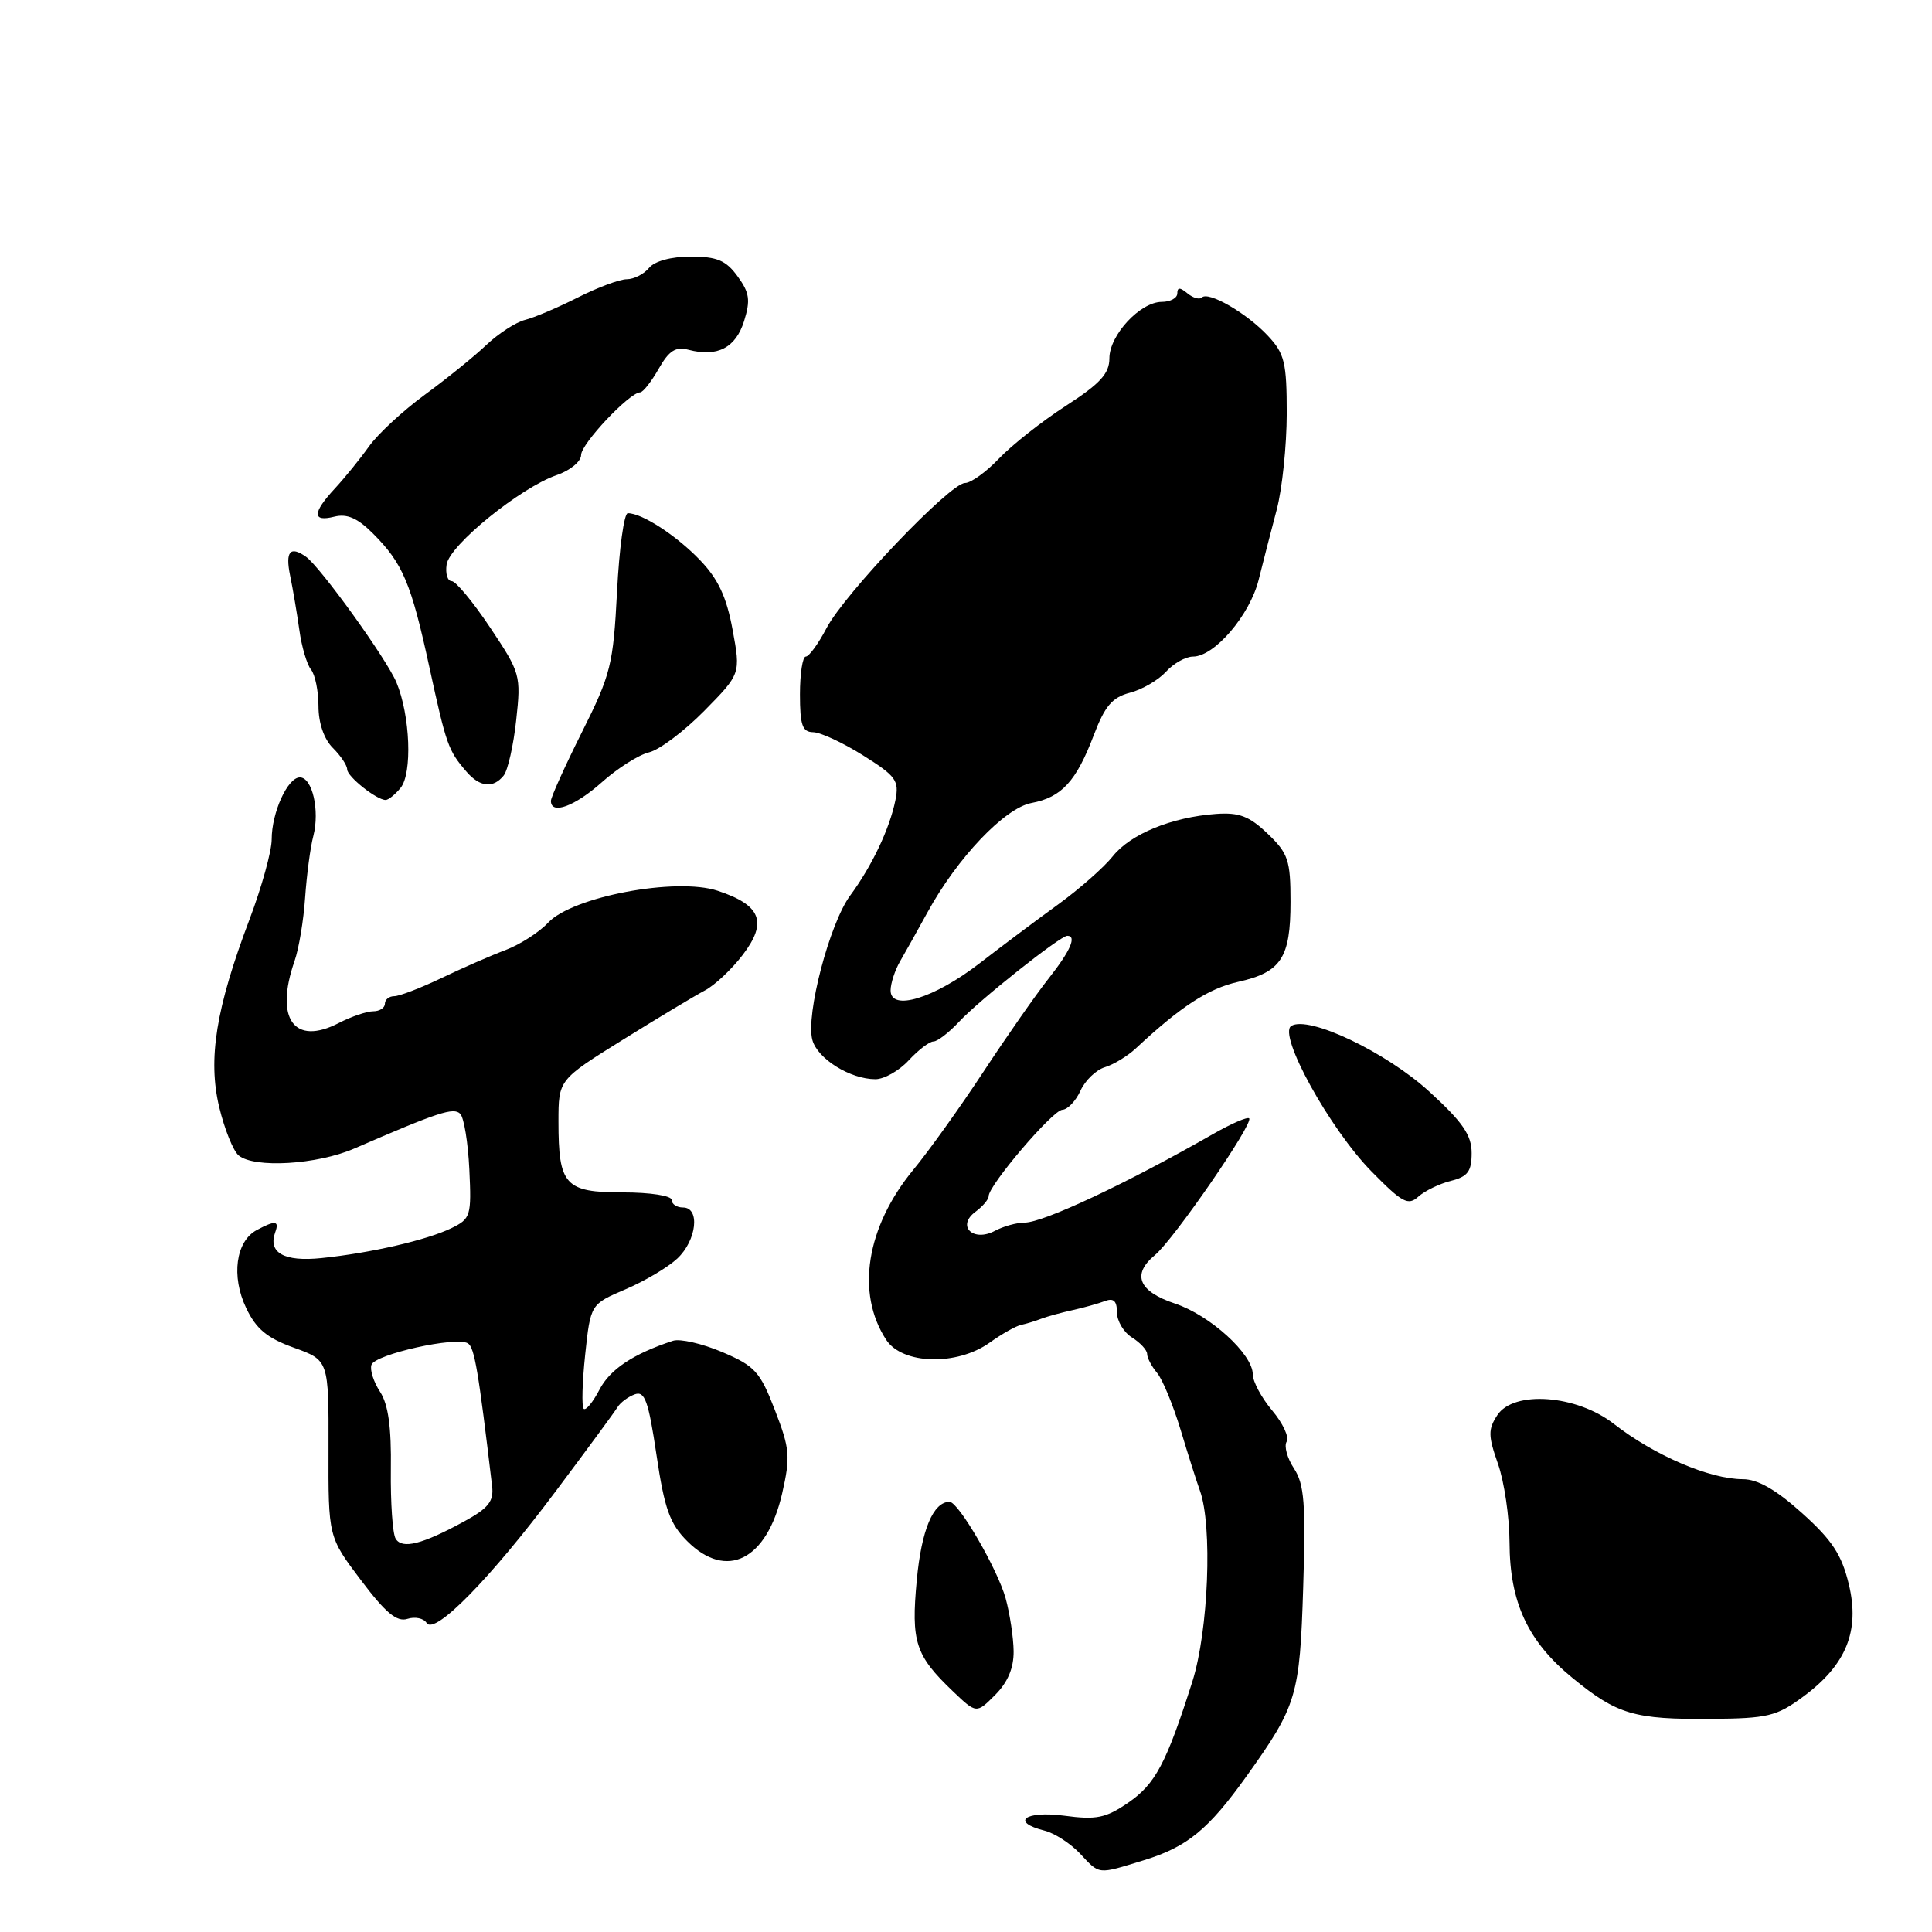 <?xml version="1.0" encoding="UTF-8" standalone="no"?>
<!DOCTYPE svg PUBLIC "-//W3C//DTD SVG 1.1//EN" "http://www.w3.org/Graphics/SVG/1.1/DTD/svg11.dtd" >
<svg xmlns="http://www.w3.org/2000/svg" xmlns:xlink="http://www.w3.org/1999/xlink" version="1.1" viewBox="0 0 256 256">
 <g >
 <path fill="currentColor"
d=" M 151.57 246.49 C 157.31 244.73 160.11 242.43 165.16 235.37 C 171.85 226.01 172.23 224.74 172.68 210.33 C 173.03 199.26 172.83 196.67 171.46 194.58 C 170.56 193.21 170.12 191.61 170.49 191.02 C 170.85 190.44 169.99 188.58 168.57 186.90 C 167.16 185.22 166.00 183.07 166.00 182.11 C 166.00 179.43 160.35 174.28 155.69 172.73 C 150.86 171.12 149.93 168.87 153.04 166.30 C 155.53 164.24 166.15 148.82 165.52 148.19 C 165.29 147.96 163.17 148.88 160.80 150.23 C 149.30 156.81 138.26 162.00 135.77 162.00 C 134.73 162.00 132.95 162.49 131.83 163.09 C 128.95 164.63 126.71 162.45 129.25 160.57 C 130.21 159.86 131.00 158.93 131.00 158.50 C 131.00 157.05 139.49 147.09 140.77 147.05 C 141.47 147.02 142.55 145.88 143.17 144.52 C 143.79 143.15 145.25 141.76 146.40 141.41 C 147.56 141.06 149.40 139.94 150.50 138.92 C 156.47 133.35 160.11 130.99 164.06 130.10 C 169.77 128.82 171.00 126.93 171.00 119.50 C 171.00 113.99 170.70 113.08 167.98 110.48 C 165.55 108.15 164.20 107.63 161.13 107.85 C 155.25 108.28 149.80 110.51 147.45 113.46 C 146.28 114.93 143.03 117.79 140.24 119.82 C 137.45 121.84 132.76 125.35 129.83 127.62 C 123.77 132.30 117.99 134.06 118.01 131.22 C 118.02 130.28 118.59 128.55 119.26 127.39 C 119.94 126.22 121.57 123.31 122.88 120.92 C 126.84 113.67 133.12 107.07 136.68 106.40 C 140.67 105.65 142.61 103.53 144.94 97.39 C 146.40 93.55 147.38 92.40 149.72 91.79 C 151.34 91.37 153.48 90.12 154.49 89.02 C 155.49 87.91 157.11 87.00 158.08 87.00 C 160.92 87.00 165.61 81.51 166.78 76.82 C 167.37 74.45 168.45 70.25 169.18 67.50 C 169.90 64.75 170.49 59.05 170.50 54.83 C 170.50 48.03 170.22 46.86 168.00 44.49 C 165.21 41.50 160.12 38.55 159.25 39.42 C 158.94 39.73 158.08 39.48 157.34 38.87 C 156.35 38.05 156.00 38.05 156.00 38.88 C 156.00 39.49 155.08 40.00 153.95 40.00 C 151.09 40.00 147.00 44.40 147.00 47.48 C 147.00 49.50 145.79 50.83 141.24 53.77 C 138.07 55.82 134.09 58.96 132.38 60.75 C 130.68 62.54 128.65 64.00 127.87 64.00 C 125.90 64.00 111.89 78.68 109.51 83.25 C 108.43 85.31 107.20 87.00 106.77 87.00 C 106.35 87.00 106.00 89.25 106.00 92.00 C 106.00 96.09 106.32 97.00 107.75 97.02 C 108.71 97.03 111.69 98.41 114.36 100.09 C 118.74 102.84 119.16 103.43 118.65 106.02 C 117.89 109.79 115.55 114.74 112.65 118.67 C 109.92 122.37 106.75 134.47 107.64 137.79 C 108.31 140.29 112.66 143.00 116.00 143.00 C 117.15 143.00 119.14 141.88 120.41 140.50 C 121.69 139.12 123.16 138.00 123.69 138.00 C 124.22 138.00 125.74 136.82 127.08 135.39 C 129.70 132.56 140.49 124.00 141.42 124.00 C 142.71 124.00 141.84 125.99 138.96 129.64 C 137.28 131.76 133.40 137.32 130.32 142.00 C 127.25 146.68 123.06 152.53 121.02 155.00 C 114.78 162.58 113.38 171.35 117.43 177.54 C 119.58 180.81 126.78 181.01 131.13 177.91 C 132.75 176.75 134.62 175.70 135.29 175.56 C 135.95 175.42 137.18 175.05 138.00 174.73 C 138.82 174.42 140.70 173.91 142.16 173.59 C 143.62 173.27 145.53 172.73 146.41 172.40 C 147.55 171.96 148.00 172.38 148.00 173.88 C 148.00 175.04 148.90 176.55 150.00 177.23 C 151.10 177.92 152.00 178.90 152.00 179.41 C 152.00 179.92 152.59 181.05 153.32 181.92 C 154.05 182.79 155.45 186.20 156.45 189.50 C 157.44 192.80 158.59 196.40 158.99 197.50 C 160.68 202.15 160.13 216.09 157.99 222.83 C 154.53 233.69 153.10 236.39 149.46 238.89 C 146.50 240.91 145.27 241.16 141.00 240.59 C 135.81 239.91 133.83 241.42 138.41 242.57 C 139.73 242.90 141.83 244.26 143.08 245.58 C 145.76 248.44 145.35 248.40 151.57 246.49 Z  M 238.90 224.84 C 244.63 220.63 246.47 216.12 244.98 209.93 C 244.04 206.02 242.78 204.08 238.79 200.50 C 235.34 197.39 232.90 196.00 230.94 196.00 C 226.55 196.00 219.19 192.84 213.84 188.67 C 208.92 184.82 200.57 184.20 198.40 187.52 C 197.17 189.40 197.18 190.25 198.49 193.97 C 199.32 196.32 200.01 201.01 200.02 204.38 C 200.05 212.34 202.44 217.49 208.38 222.35 C 214.28 227.18 216.53 227.85 226.76 227.76 C 234.21 227.70 235.40 227.42 238.90 224.84 Z  M 134.31 218.80 C 134.29 216.99 133.81 213.83 133.25 211.78 C 132.18 207.92 127.01 199.00 125.82 199.00 C 123.66 199.00 122.10 202.71 121.48 209.35 C 120.71 217.57 121.28 219.34 126.25 224.09 C 129.38 227.08 129.38 227.08 131.86 224.59 C 133.53 222.92 134.33 221.03 134.31 218.80 Z  M 73.68 197.54 C 77.78 192.07 81.44 187.09 81.82 186.47 C 82.19 185.85 83.22 185.09 84.10 184.76 C 85.44 184.27 85.92 185.61 86.99 192.80 C 88.05 199.95 88.75 201.90 91.06 204.21 C 96.27 209.42 101.61 206.73 103.64 197.88 C 104.75 193.00 104.66 191.97 102.68 186.85 C 100.71 181.74 100.03 181.00 95.68 179.15 C 93.03 178.03 90.11 177.36 89.18 177.66 C 83.91 179.39 80.83 181.44 79.43 184.14 C 78.56 185.81 77.62 186.95 77.34 186.67 C 77.06 186.39 77.15 183.16 77.54 179.49 C 78.25 172.82 78.25 172.82 82.88 170.84 C 85.42 169.76 88.51 167.92 89.75 166.76 C 92.32 164.35 92.80 160.00 90.50 160.00 C 89.67 160.00 89.00 159.55 89.00 159.00 C 89.00 158.44 86.18 158.00 82.54 158.00 C 74.86 158.00 74.00 157.05 74.00 148.61 C 74.00 143.08 74.00 143.08 82.50 137.79 C 87.18 134.88 92.07 131.94 93.38 131.25 C 94.69 130.57 96.96 128.44 98.42 126.52 C 101.73 122.18 100.85 119.93 95.09 118.03 C 89.60 116.22 75.84 118.81 72.63 122.26 C 71.46 123.52 68.92 125.15 67.00 125.88 C 65.08 126.60 61.24 128.28 58.49 129.60 C 55.73 130.92 52.92 132.00 52.24 132.00 C 51.56 132.00 51.00 132.45 51.00 133.00 C 51.00 133.55 50.30 134.00 49.45 134.00 C 48.60 134.00 46.55 134.70 44.90 135.55 C 38.97 138.62 36.37 134.98 39.03 127.34 C 39.60 125.72 40.23 121.94 40.43 118.94 C 40.64 115.95 41.12 112.27 41.52 110.77 C 42.39 107.39 41.38 103.00 39.73 103.01 C 38.11 103.02 36.00 107.67 36.00 111.23 C 36.00 112.79 34.68 117.54 33.08 121.78 C 28.61 133.58 27.52 140.32 29.05 146.71 C 29.75 149.63 30.91 152.51 31.62 153.10 C 33.69 154.82 42.00 154.33 46.94 152.19 C 58.10 147.35 60.10 146.70 60.98 147.58 C 61.48 148.09 62.02 151.41 62.19 154.96 C 62.48 161.10 62.37 161.49 59.83 162.73 C 56.58 164.31 49.19 166.02 42.62 166.70 C 37.64 167.22 35.47 166.00 36.48 163.25 C 37.03 161.74 36.46 161.68 34.02 162.99 C 31.24 164.48 30.61 169.12 32.62 173.32 C 33.94 176.10 35.39 177.30 38.95 178.58 C 43.56 180.24 43.56 180.24 43.53 191.94 C 43.50 203.65 43.50 203.65 47.82 209.37 C 51.09 213.71 52.58 214.95 53.98 214.51 C 55.00 214.18 56.15 214.43 56.53 215.05 C 57.57 216.73 65.01 209.14 73.68 197.54 Z  M 192.25 156.47 C 194.49 155.91 195.00 155.22 195.00 152.78 C 195.00 150.41 193.82 148.69 189.41 144.66 C 183.68 139.41 173.40 134.52 171.10 135.94 C 169.29 137.06 176.19 149.58 181.74 155.23 C 185.81 159.37 186.58 159.79 187.94 158.56 C 188.80 157.79 190.74 156.85 192.25 156.47 Z  M 79.75 103.65 C 81.81 101.81 84.62 100.02 86.00 99.69 C 87.38 99.36 90.67 96.88 93.33 94.18 C 98.15 89.28 98.15 89.28 97.07 83.43 C 96.27 79.08 95.16 76.72 92.75 74.21 C 89.62 70.95 85.08 68.00 83.19 68.00 C 82.69 68.00 82.05 72.68 81.76 78.40 C 81.26 88.06 80.94 89.38 77.11 97.01 C 74.85 101.53 73.00 105.63 73.00 106.12 C 73.00 108.01 76.16 106.85 79.75 103.65 Z  M 53.07 104.41 C 54.66 102.50 54.36 94.80 52.53 90.42 C 51.23 87.31 42.45 75.12 40.54 73.77 C 38.45 72.29 37.79 73.07 38.44 76.25 C 38.81 78.04 39.36 81.30 39.67 83.50 C 39.97 85.70 40.67 88.05 41.21 88.72 C 41.76 89.40 42.20 91.58 42.20 93.57 C 42.20 95.80 42.93 97.93 44.10 99.10 C 45.15 100.14 46.00 101.42 46.00 101.94 C 46.00 102.90 49.90 106.00 51.10 106.00 C 51.46 106.00 52.35 105.29 53.07 104.41 Z  M 66.75 102.75 C 67.29 102.06 68.04 98.76 68.40 95.41 C 69.05 89.48 68.96 89.16 64.95 83.16 C 62.69 79.77 60.39 77.00 59.85 77.00 C 59.30 77.00 59.00 76.01 59.18 74.80 C 59.55 72.24 68.94 64.62 73.75 62.96 C 75.54 62.35 77.00 61.15 77.00 60.29 C 77.00 58.80 83.41 52.01 84.82 51.99 C 85.19 51.99 86.30 50.59 87.27 48.88 C 88.65 46.45 89.52 45.90 91.24 46.35 C 95.05 47.35 97.48 46.09 98.59 42.56 C 99.46 39.77 99.32 38.78 97.73 36.61 C 96.20 34.50 95.01 34.00 91.54 34.00 C 88.94 34.00 86.75 34.59 86.00 35.50 C 85.32 36.33 83.99 37.00 83.05 37.00 C 82.11 37.00 79.19 38.09 76.56 39.42 C 73.93 40.75 70.79 42.09 69.57 42.39 C 68.35 42.70 66.03 44.20 64.42 45.73 C 62.82 47.25 59.14 50.22 56.27 52.32 C 53.39 54.43 50.06 57.51 48.88 59.17 C 47.70 60.83 45.66 63.34 44.36 64.74 C 41.38 67.96 41.36 69.20 44.30 68.46 C 45.98 68.04 47.37 68.64 49.40 70.67 C 53.37 74.64 54.47 77.23 56.89 88.38 C 59.15 98.76 59.39 99.44 61.81 102.25 C 63.58 104.31 65.37 104.49 66.75 102.75 Z  M 52.43 203.89 C 52.02 203.23 51.74 199.11 51.79 194.73 C 51.87 189.10 51.45 186.09 50.36 184.42 C 49.51 183.12 48.99 181.52 49.22 180.85 C 49.68 179.45 60.46 177.05 62.00 178.00 C 62.87 178.54 63.40 181.65 65.21 196.96 C 65.44 198.93 64.71 199.85 61.50 201.60 C 55.93 204.64 53.30 205.30 52.43 203.89 Z "/>
</g>
</svg>